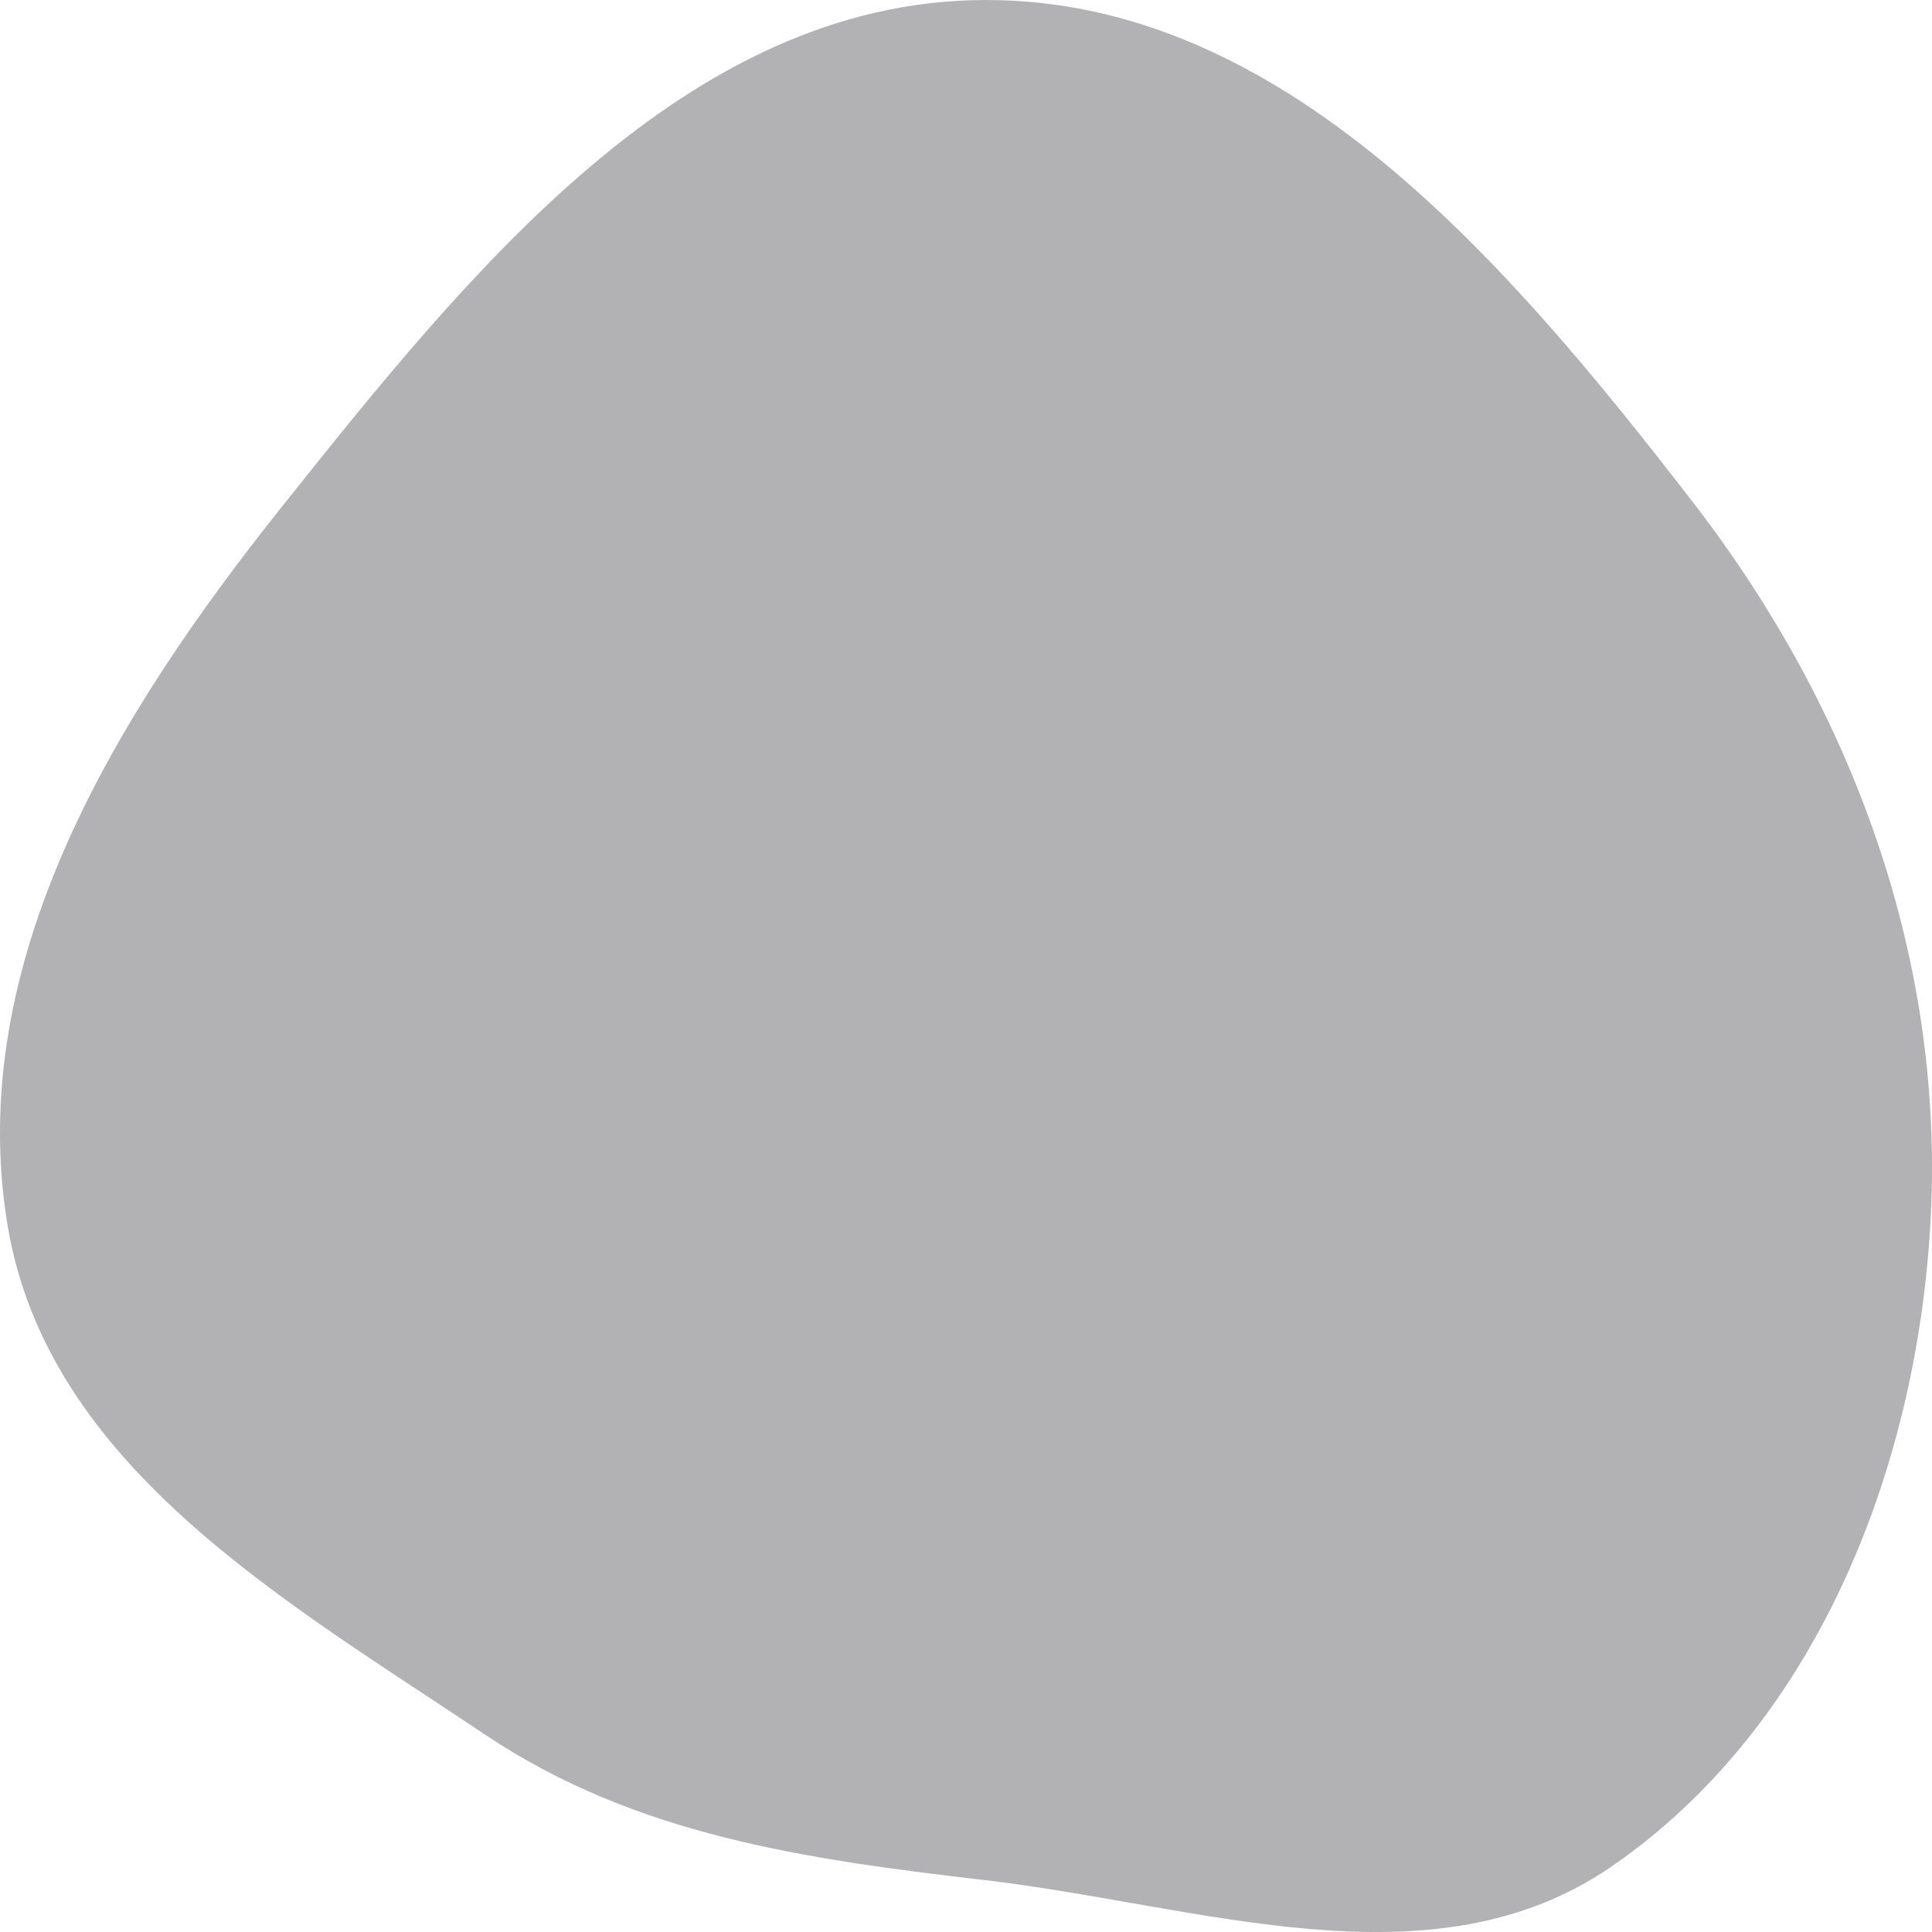 <svg width="50" height="50" viewBox="0 0 50 50" fill="none" xmlns="http://www.w3.org/2000/svg">
<path fill-rule="evenodd" clip-rule="evenodd" d="M25.477 9.53083e-05C33.22 -0.029 39.034 6.805 43.822 13.01C47.968 18.381 50.361 24.895 49.956 31.717C49.575 38.142 46.953 44.676 41.729 48.29C37.068 51.516 31.073 49.308 25.477 48.656C20.85 48.117 16.447 47.501 12.555 44.893C7.377 41.424 1.235 37.946 0.197 31.717C-0.936 24.913 2.998 18.506 7.267 13.15C12.144 7.031 17.745 0.03 25.477 9.53083e-05Z" fill="#3F4045" fill-opacity="0.4"/>
</svg>
